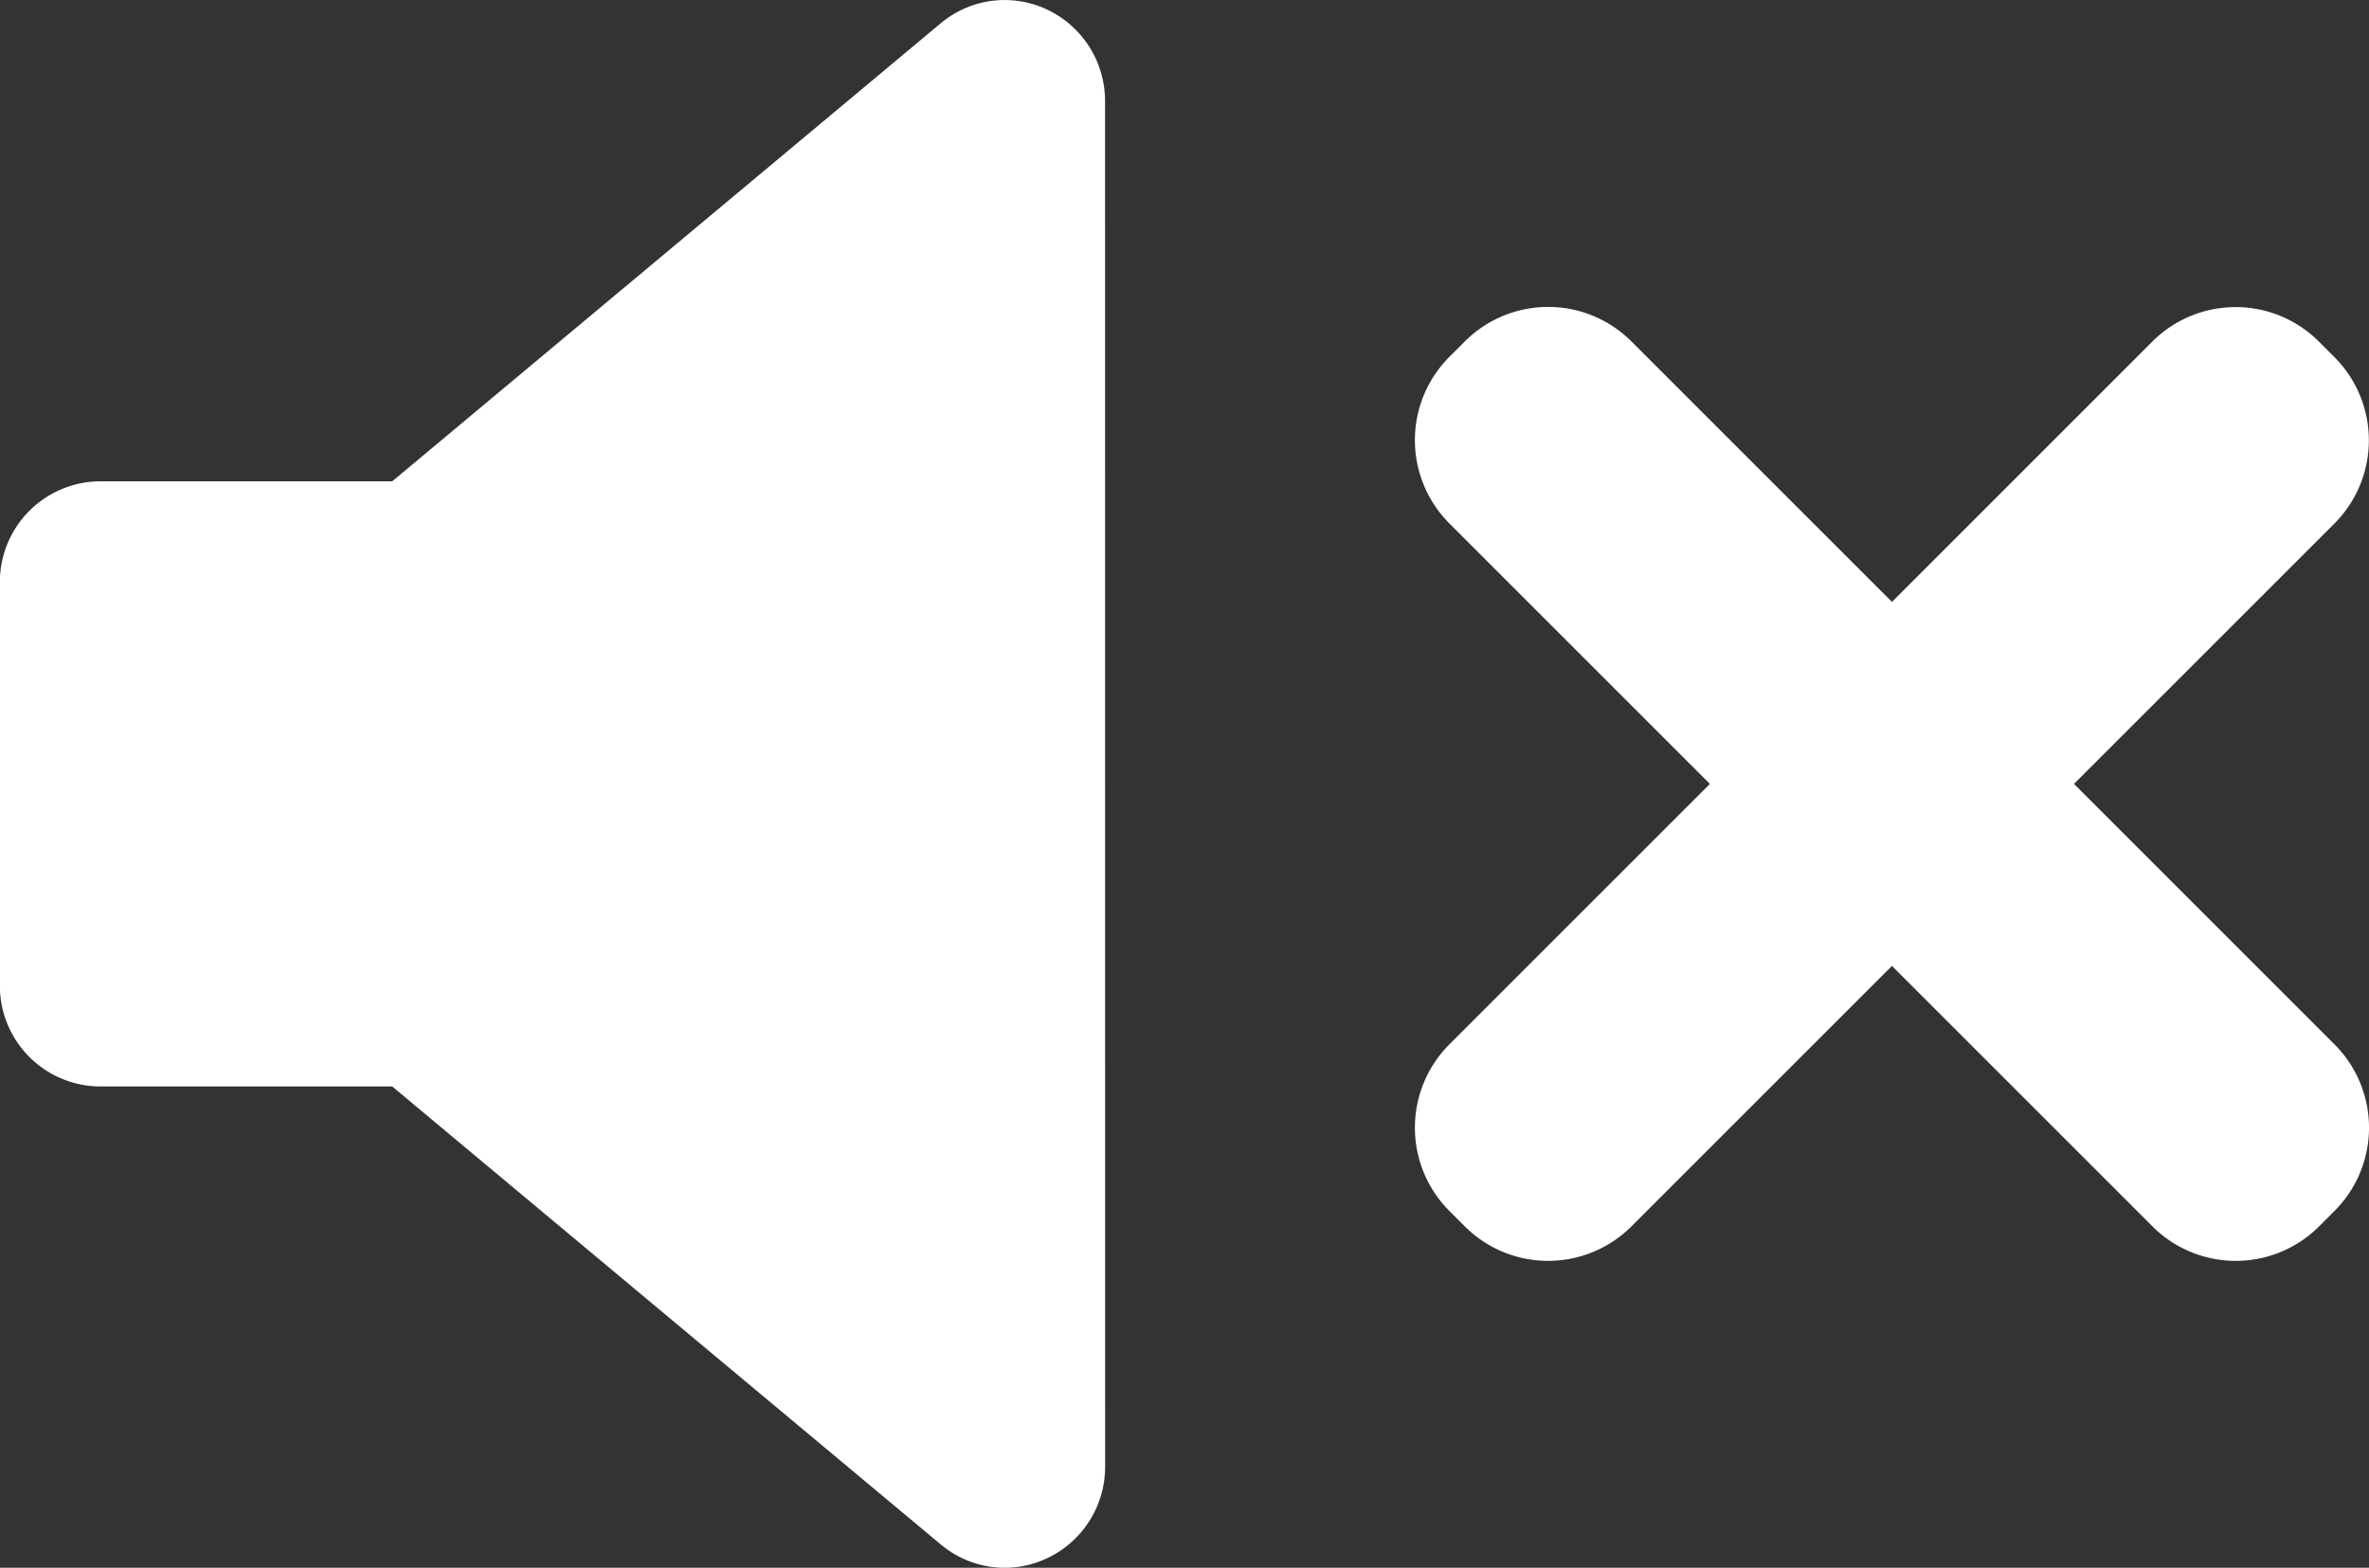 <svg id="Component_3_78" data-name="Component 3 – 78" xmlns="http://www.w3.org/2000/svg" width="59.173" height="39.166" viewBox="0 0 59.173 39.166">
  <rect x="0" y="0" width="59.173" height="39.166" fill="#333333" stroke="none"/>
  <path id="Path_600" data-name="Path 600" d="M4468.474,79.886a2.522,2.522,0,0,1-1.442,2.286,2.456,2.456,0,0,1-1.065.242,2.489,2.489,0,0,1-1.6-.584l-13.7-11.44h-7.3a2.517,2.517,0,0,1-2.5-2.529V57.8a2.517,2.517,0,0,1,2.5-2.529h7.3l13.7-11.442a2.486,2.486,0,0,1,2.667-.339,2.525,2.525,0,0,1,1.438,2.286Z" transform="translate(-4440.87 -43.247)" fill="#fff"/>
  <g id="Group_322" data-name="Group 322" transform="translate(-4454.731 253.652)">
    <g id="Group_317" data-name="Group 317" transform="translate(-26 14)">
      <path id="Path_982" data-name="Path 982" d="M4483.319-184.014l-.385-.385a2.944,2.944,0,0,1,0-4.162l9.457-9.457,8.1-8.1a2.942,2.942,0,0,1,4.162,0l.385.385a2.942,2.942,0,0,1,0,4.162l-17.561,17.561A2.944,2.944,0,0,1,4483.319-184.014Zm-.385-21.723.385-.385a2.942,2.942,0,0,1,4.162,0l17.561,17.561a2.942,2.942,0,0,1,0,4.162l-.385.385a2.944,2.944,0,0,1-4.162,0l-17.561-17.561A2.944,2.944,0,0,1,4482.934-205.737Z" transform="translate(34 -53)" fill="#fff"/>
    </g>
  </g>
</svg>
